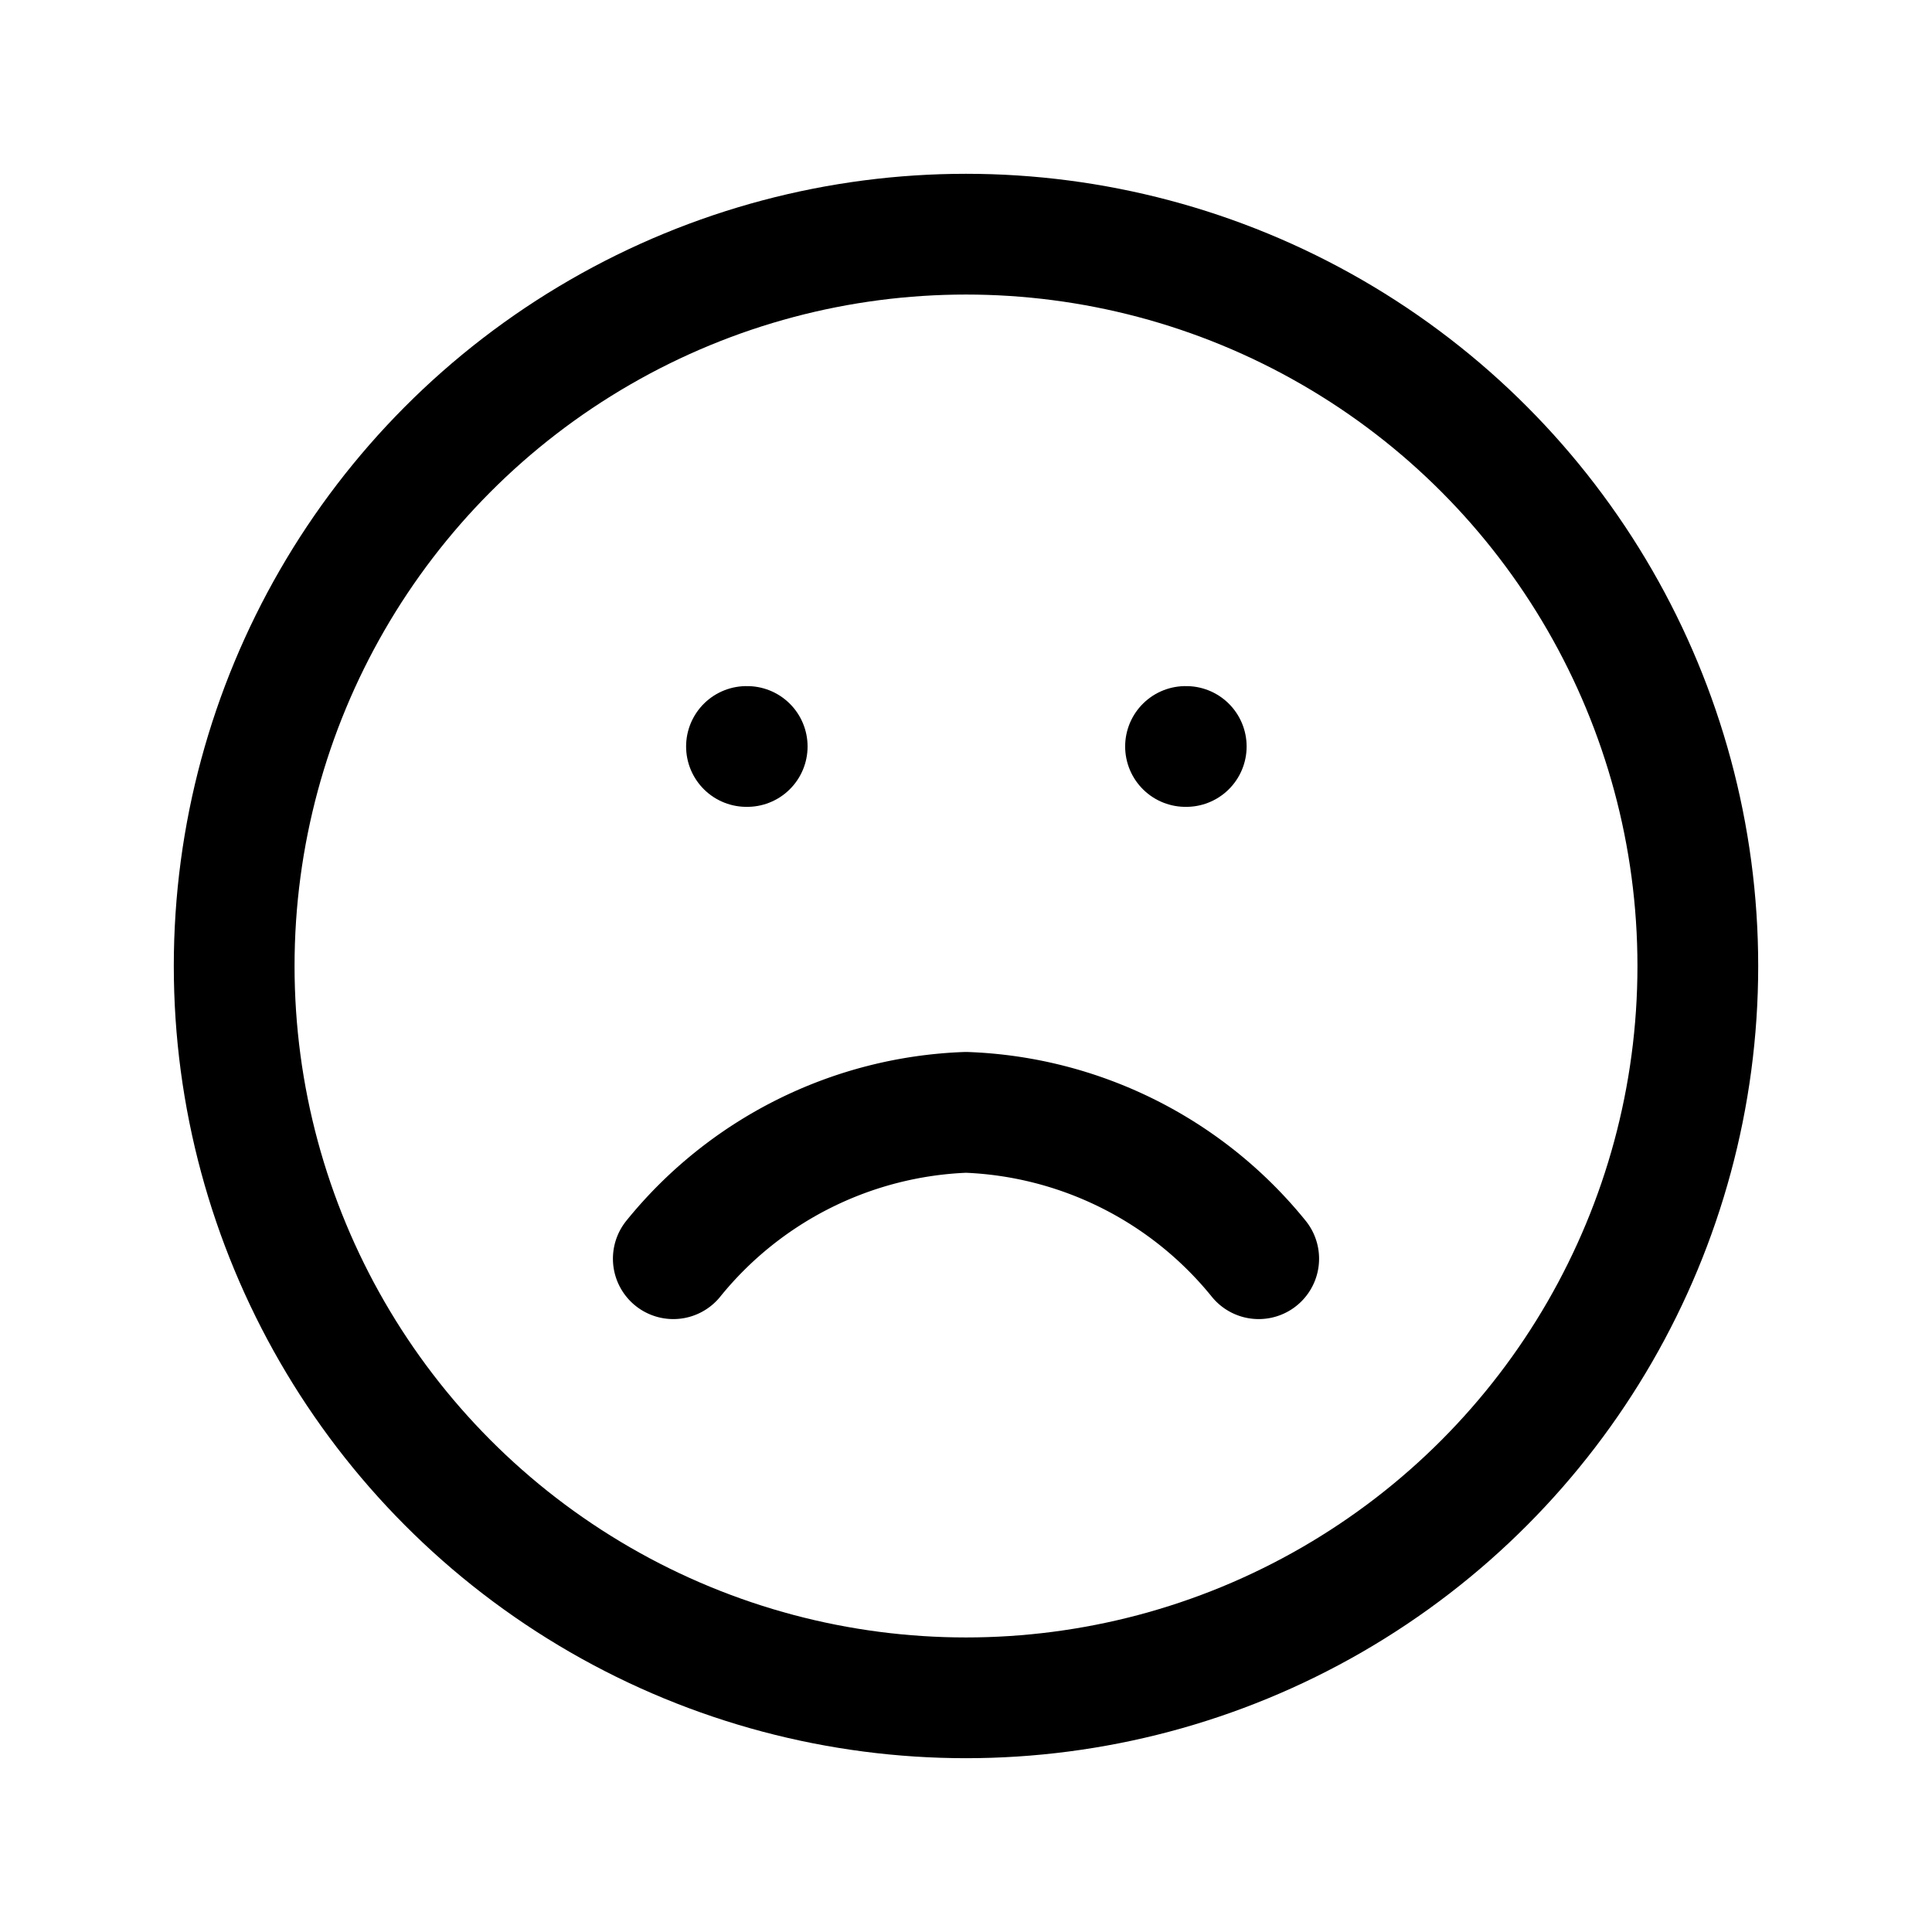 <svg xmlns="http://www.w3.org/2000/svg" xmlns:xlink="http://www.w3.org/1999/xlink" width="24" height="24" viewBox="0 0 24 24">
  <defs>
    <style>
      .cls-1 {
        clip-path: url(#clip-frown);
      }

      .cls-2 {
        fill: none;
        stroke: #000;
        stroke-linecap: round;
        stroke-linejoin: round;
        stroke-width: 1.5px;
      }
    </style>
    <clipPath id="clip-frown">
      <rect width="24" height="24"/>
    </clipPath>
  </defs>
  <g id="frown" class="cls-1">
    <g id="frown-2" data-name="frown" transform="translate(1.091 1.091)">
      <circle id="Ellipse_584" data-name="Ellipse 584" class="cls-2" cx="9.091" cy="9.091" r="9.091" transform="translate(1.818 1.818)"/>
      <path id="Path_6325" data-name="Path 6325" class="cls-2" d="M14.545,14.545a4.909,4.909,0,0,0-3.636-1.818,4.909,4.909,0,0,0-3.636,1.818"/>
      <line id="Line_341" data-name="Line 341" class="cls-2" x2="0.009" transform="translate(8.182 8.182)"/>
      <line id="Line_342" data-name="Line 342" class="cls-2" x2="0.009" transform="translate(13.636 8.182)"/>
    </g>
  </g>
</svg>
